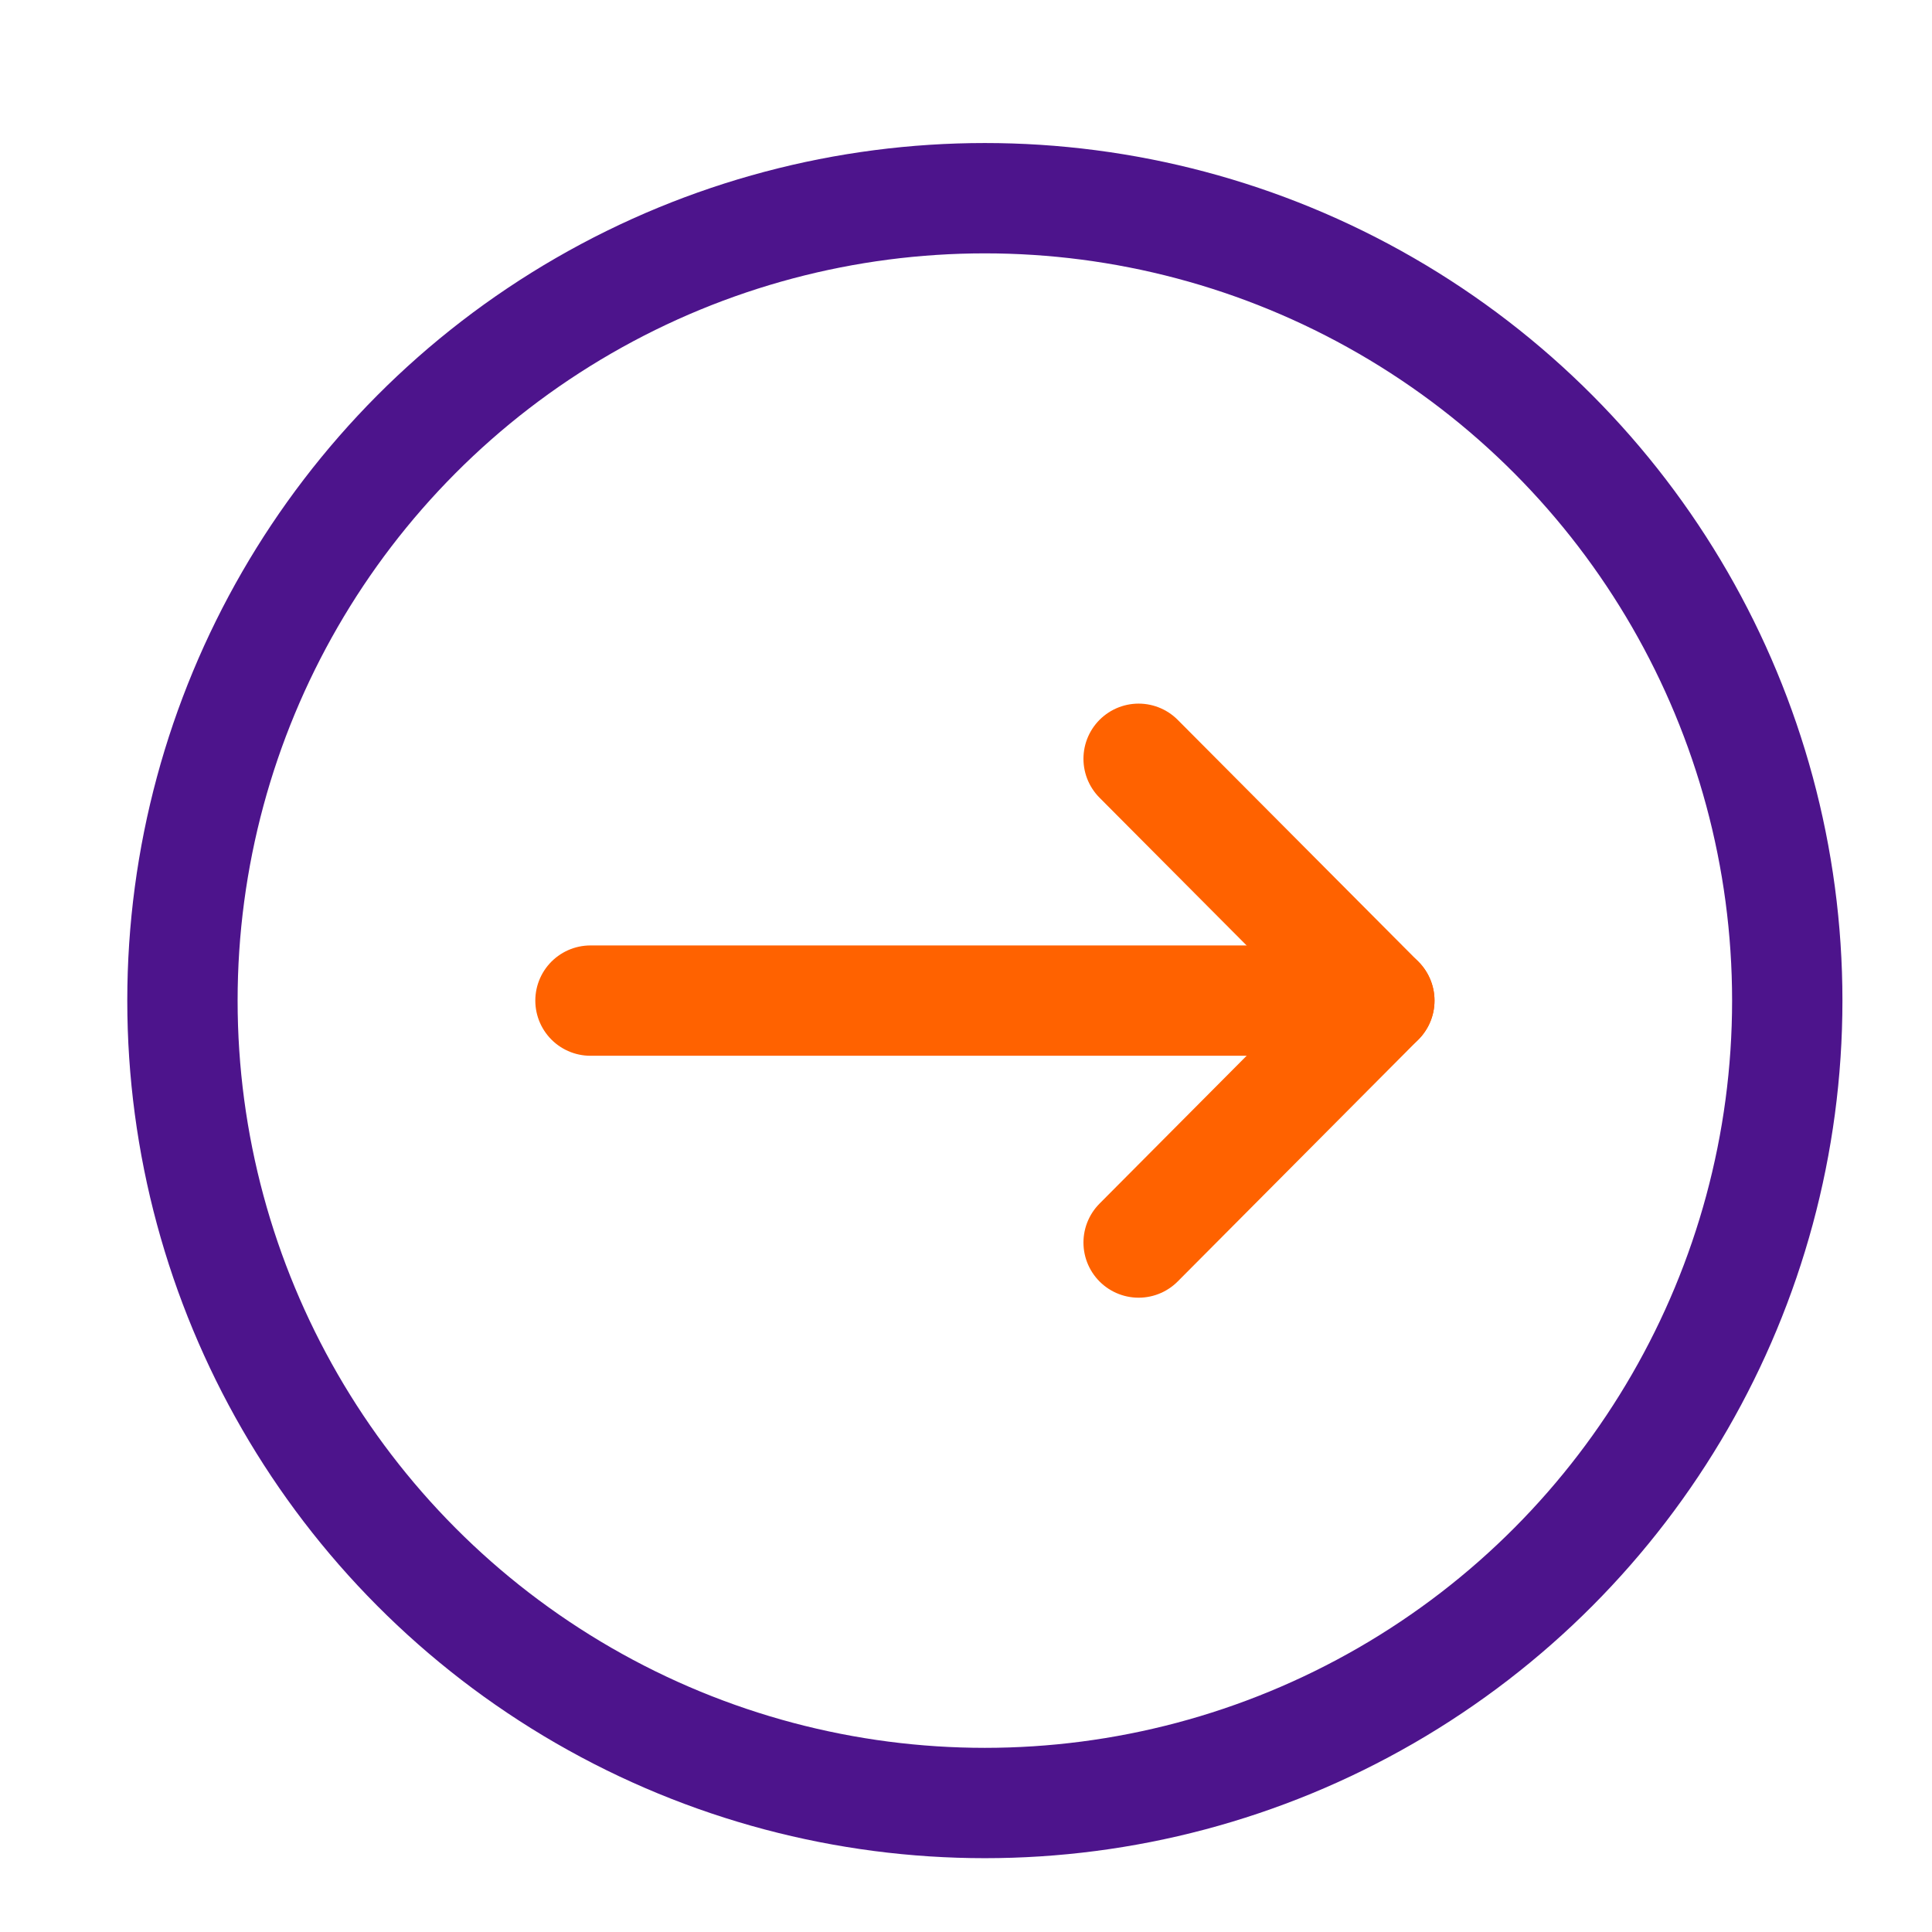 <svg id="Layer_1" data-name="Layer 1" xmlns="http://www.w3.org/2000/svg" viewBox="0 0 192.62 192.62" fill="#4D148C"><defs><style>.cls-1,.cls-2{fill:none;stroke-linecap:round;stroke-linejoin:round;stroke-width:11.00px;}.cls-1{stroke:#4D148C;}.cls-2{stroke:#FF6200;}</style></defs><circle class="cls-1" cx="98.19" cy="99.76" r="80"></circle><polyline class="cls-2" points="113.52 123.88 137.52 99.76 113.52 75.65"></polyline><line class="cls-2" x1="137.52" y1="99.76" x2="58.87" y2="99.76"></line></svg>